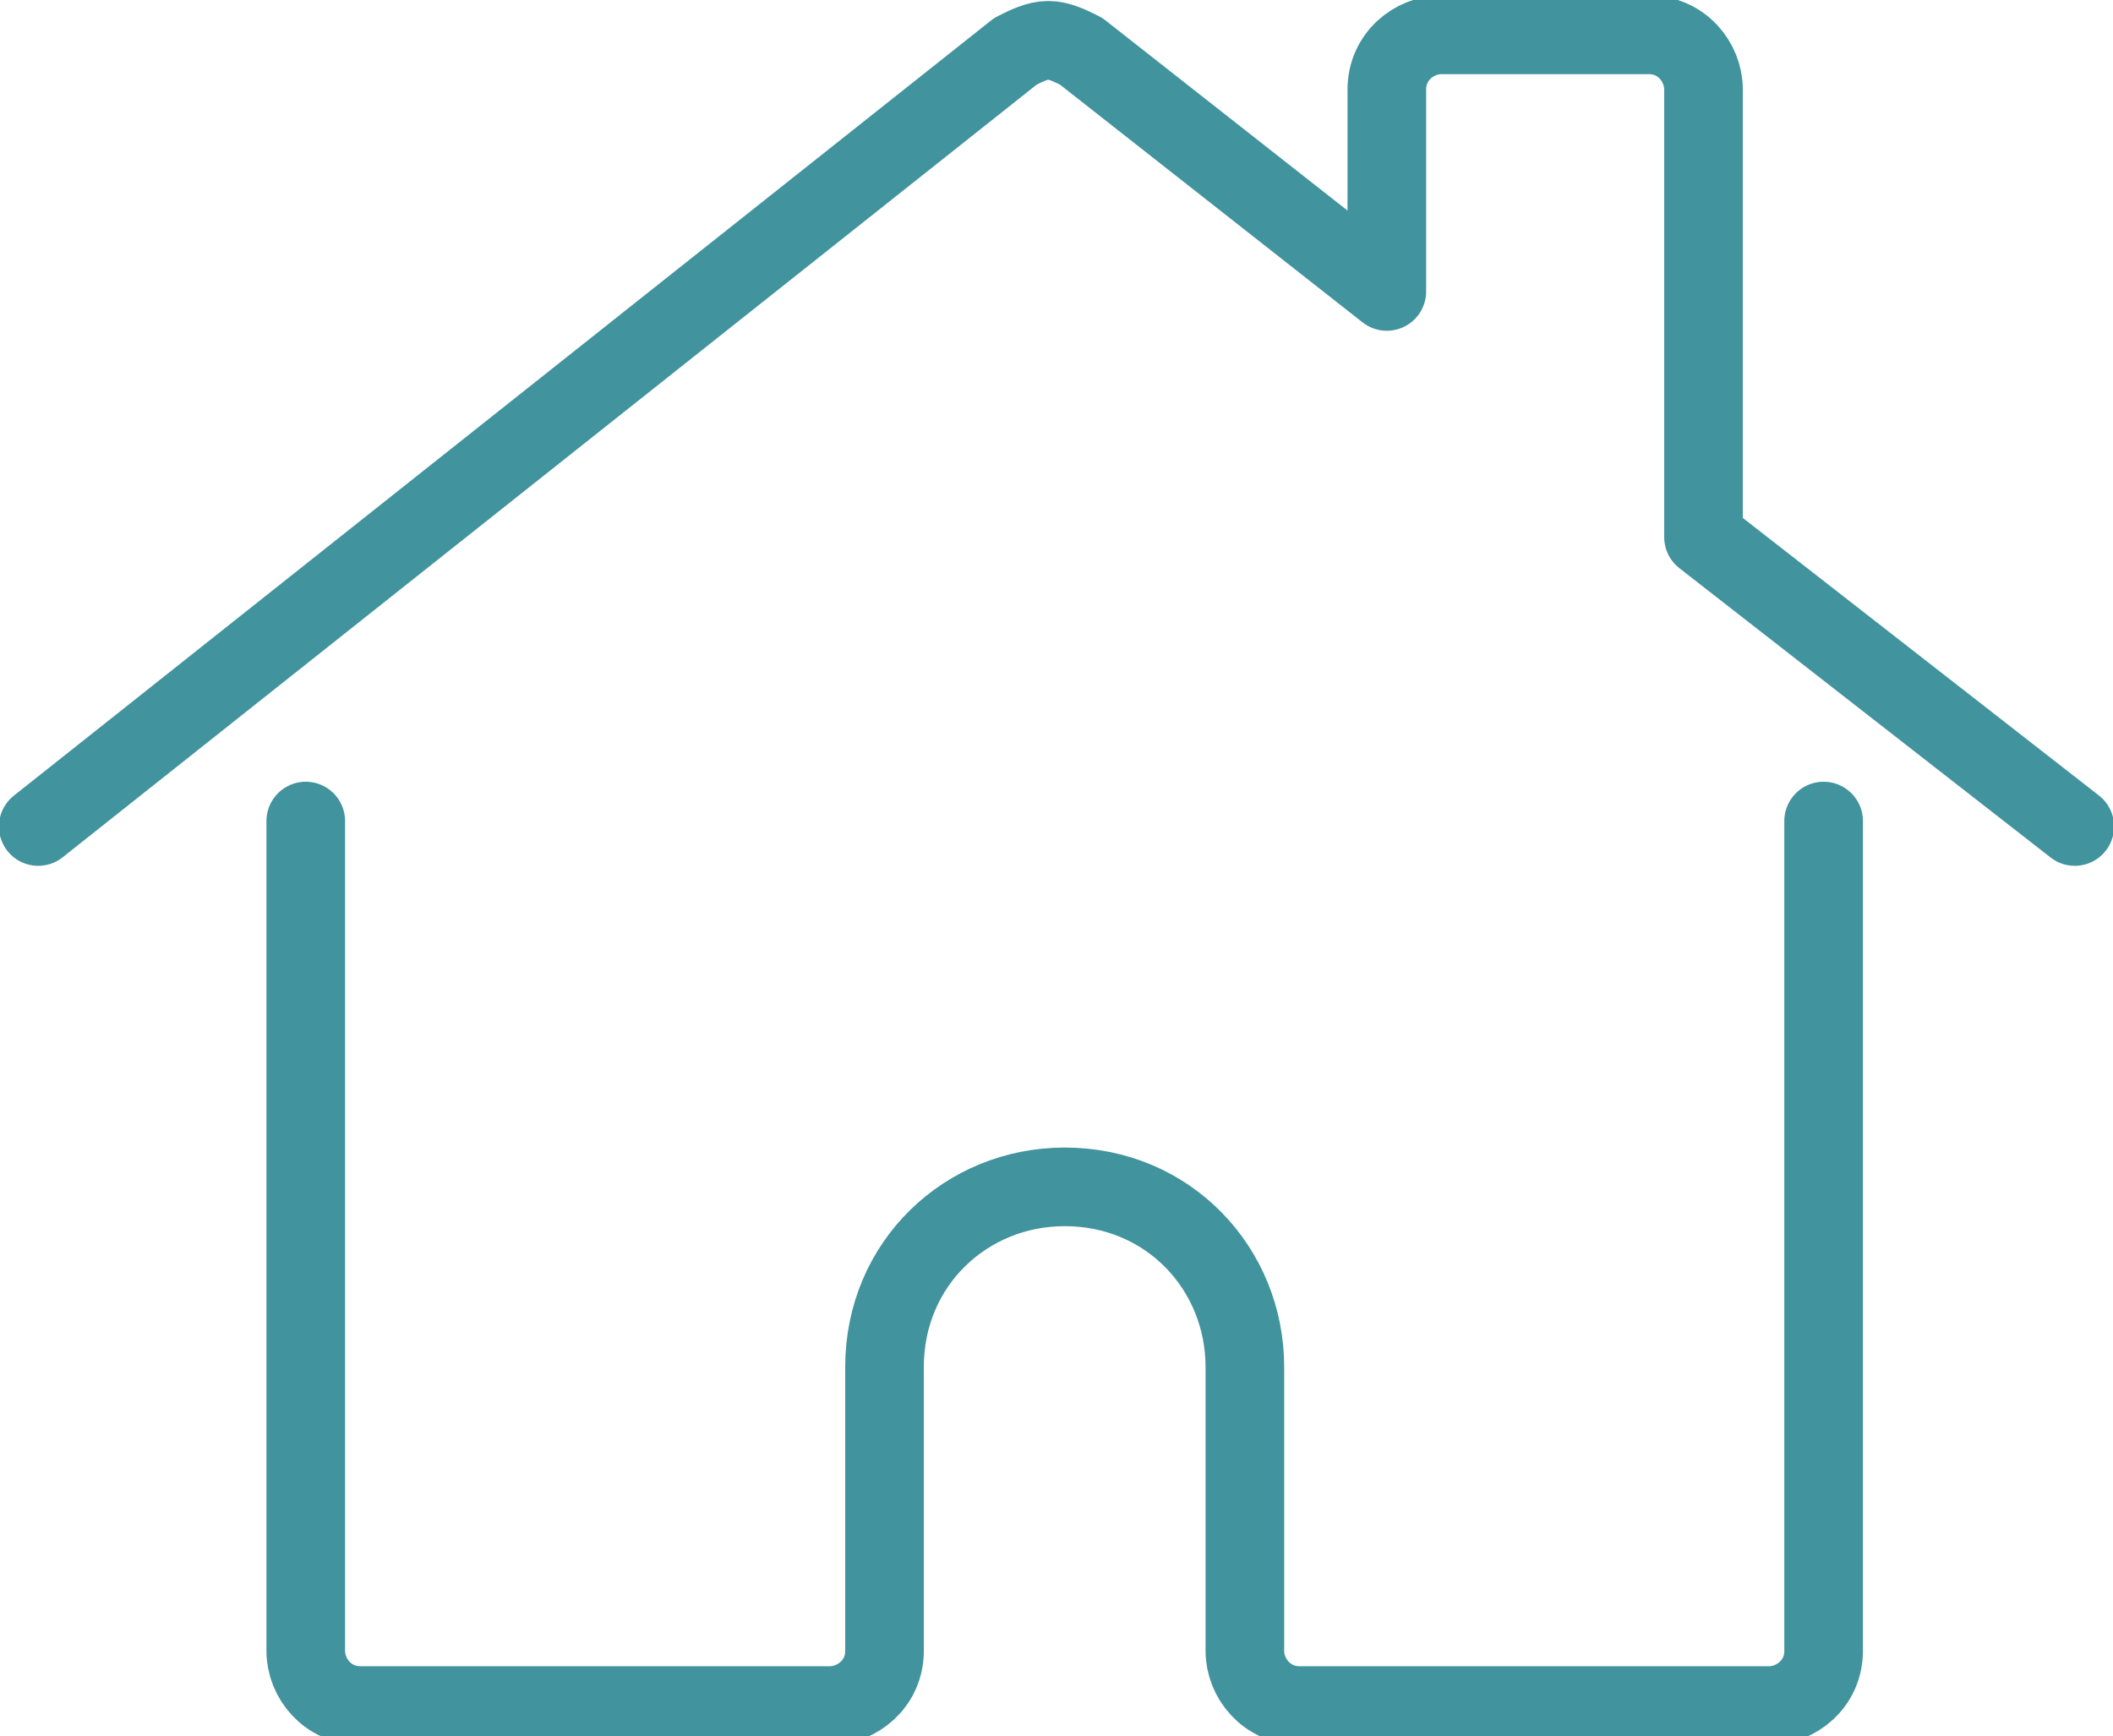 <?xml version="1.0" encoding="utf-8"?>
<svg version="1.1" xmlns="http://www.w3.org/2000/svg" xmlns:xlink="http://www.w3.org/1999/xlink" x="0px" y="0px"
	 viewBox="0 0 38.7 31.8" xml:space="preserve">
<style type="text/css">
	.st0{stroke-width:1.44;stroke-linecap:round;stroke-linejoin:round;stroke-miterlimit:22.926;}
</style>
<g transform="translate(0,-952.362)">
	<path class="st0" d="M38,967.5l-6.8-5.3V954c0-0.5-0.4-1-1-1h-3.8c-0.5,0-1,0.4-1,1v3.7l-5.6-4.4c-0.2-0.1-0.4-0.2-0.6-0.2l0,0
		c-0.2,0-0.4,0.1-0.6,0.2L0.7,967.5 M5.6,967.4v15.2c0,0.5,0.4,1,1,1h8.6c0.5,0,1-0.4,1-1v-5.2c0-1.9,1.5-3.3,3.3-3.3
		c1.9,0,3.3,1.5,3.3,3.3v5.2c0,0.5,0.4,1,1,1h8.6c0.5,0,1-0.4,1-1v-15.2" fill="none" stroke="#41939d"/>
</g>
</svg>
